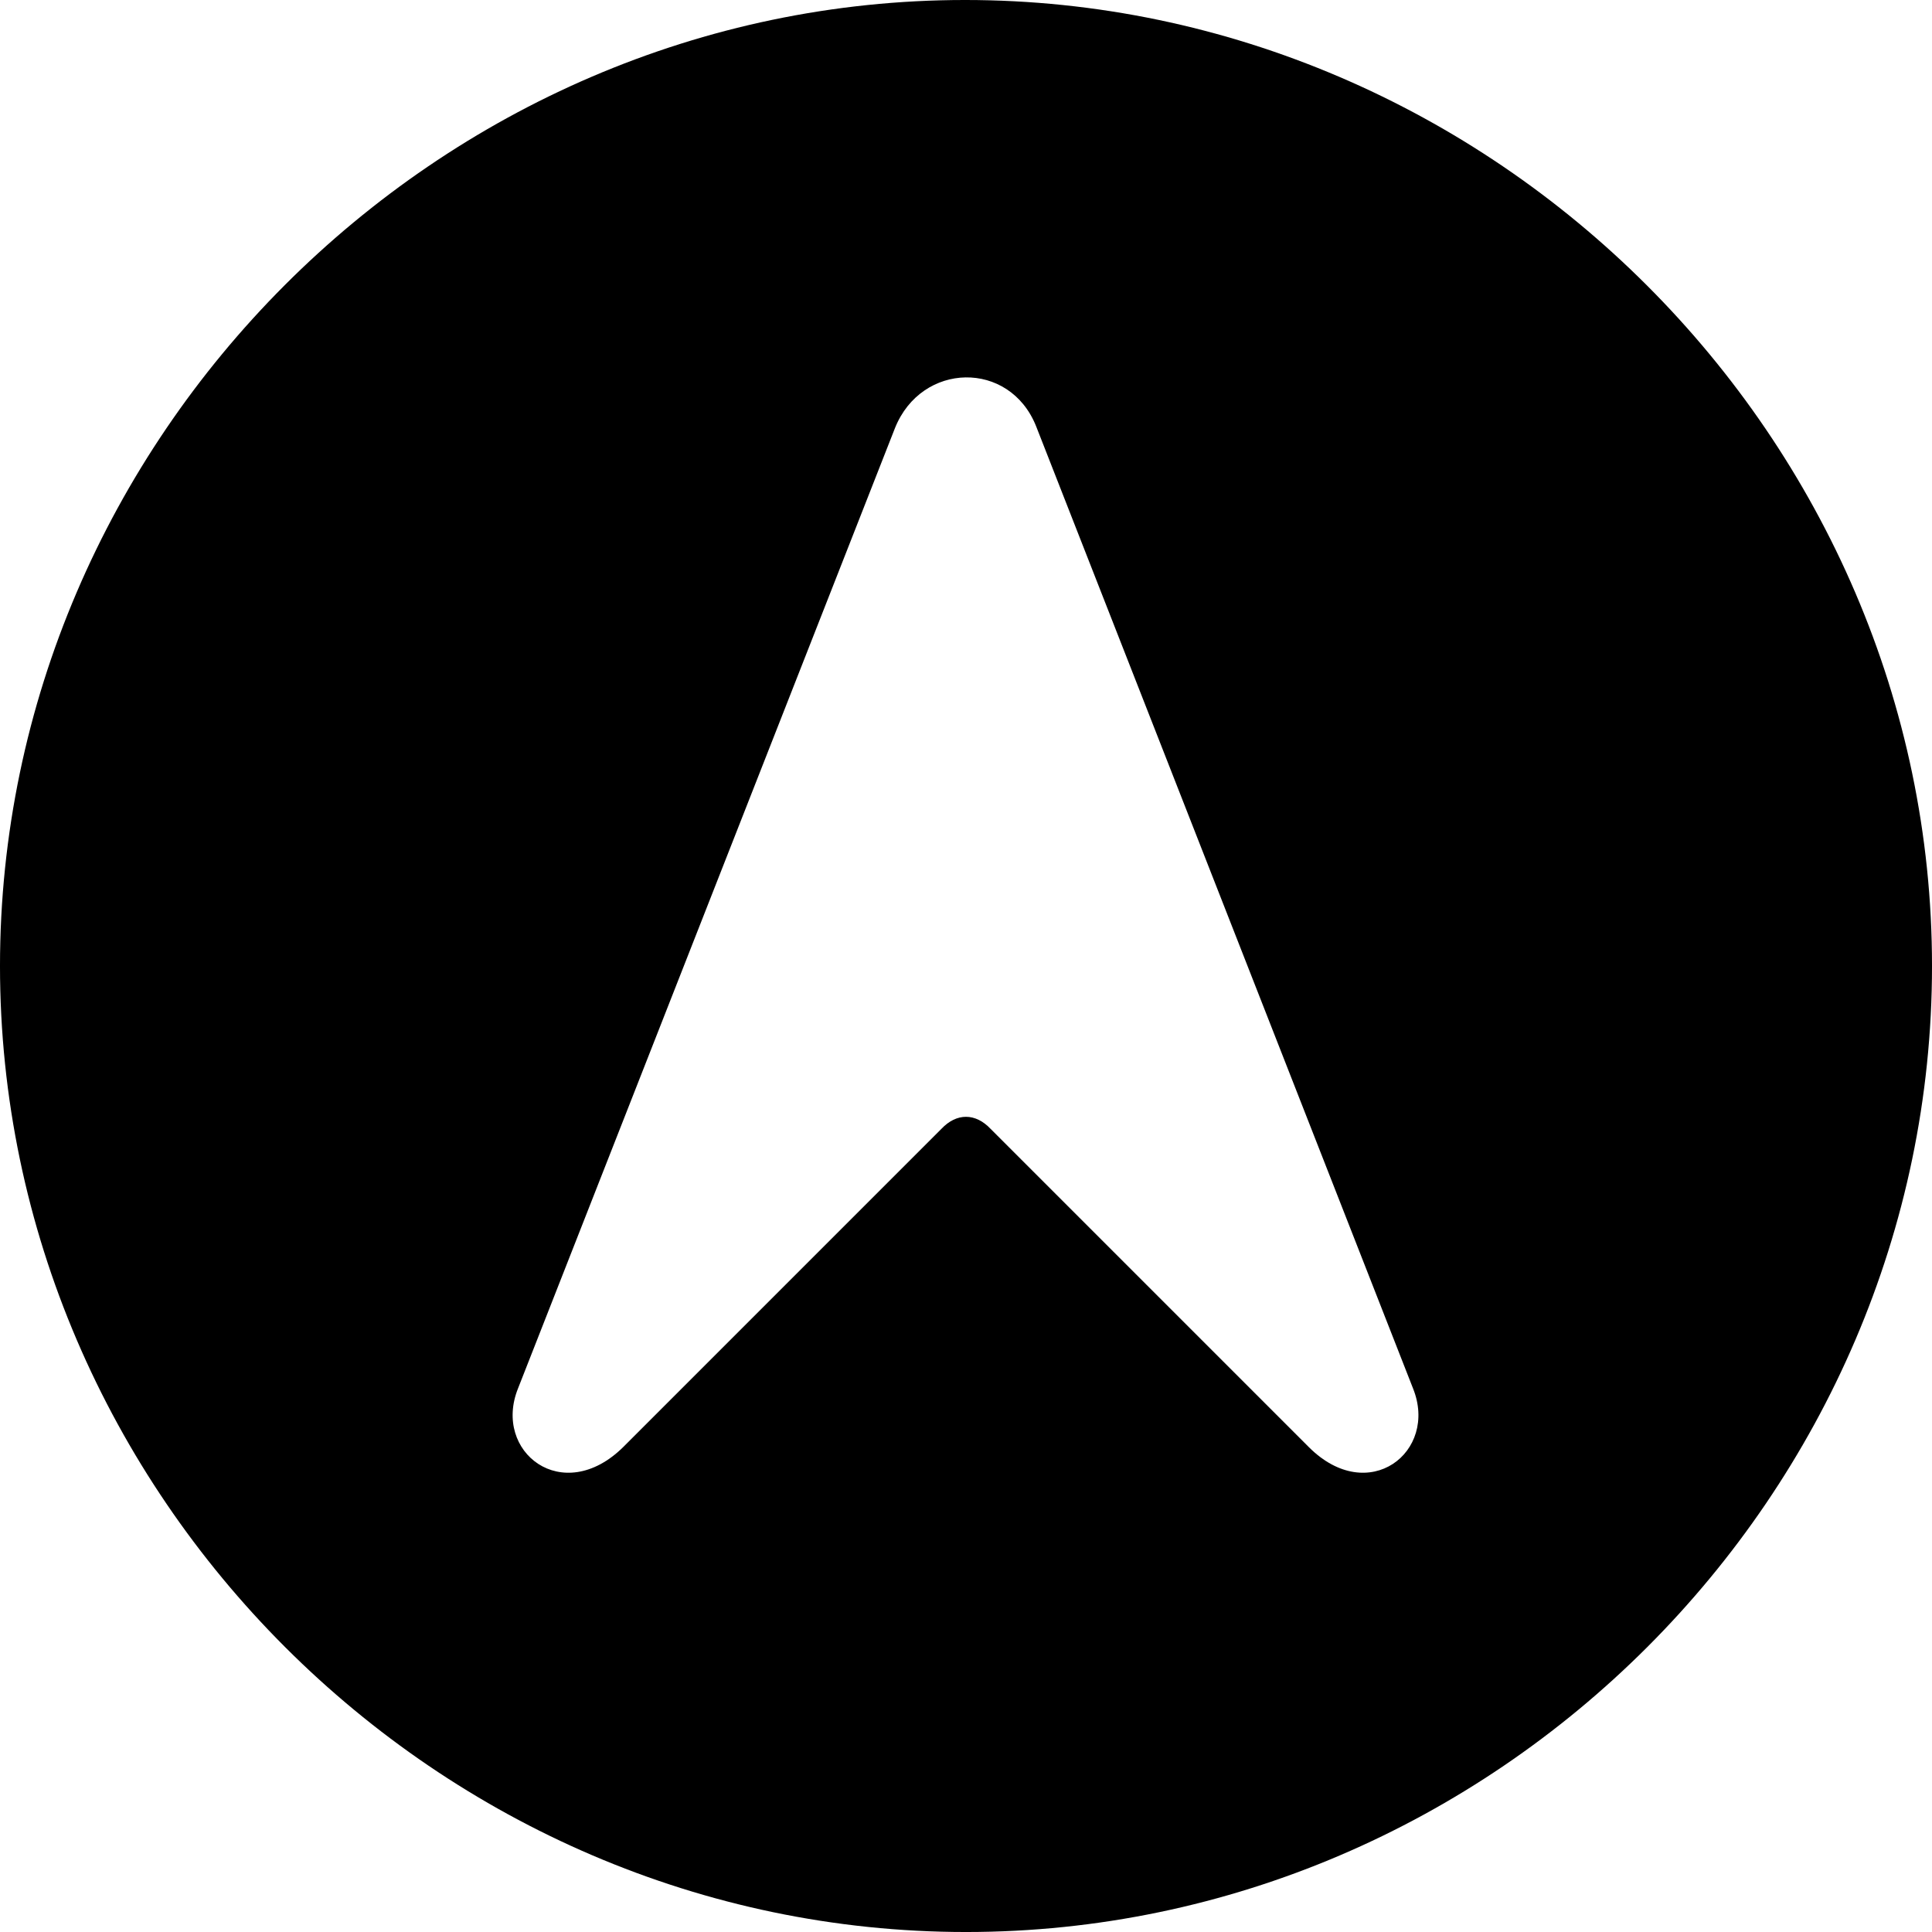 <?xml version="1.0" encoding="UTF-8" standalone="no"?>
<svg xmlns="http://www.w3.org/2000/svg"
     width="996.094" height="996.094"
     viewBox="0 0 996.094 996.094"
     fill="currentColor">
  <path d="M498.048 996.098C770.508 996.098 996.098 770.508 996.098 498.048C996.098 226.078 770.018 -0.002 497.558 -0.002C225.588 -0.002 -0.002 226.078 -0.002 498.048C-0.002 770.508 226.078 996.098 498.048 996.098ZM267.088 715.818L461.428 220.708C475.098 186.528 520.508 185.548 534.178 219.728L728.518 715.818C741.698 748.538 705.568 776.858 674.808 746.098L510.738 582.028C502.928 573.728 493.168 573.728 485.348 582.028L321.288 746.098C290.038 776.858 253.908 748.538 267.088 715.818Z"/>
</svg>